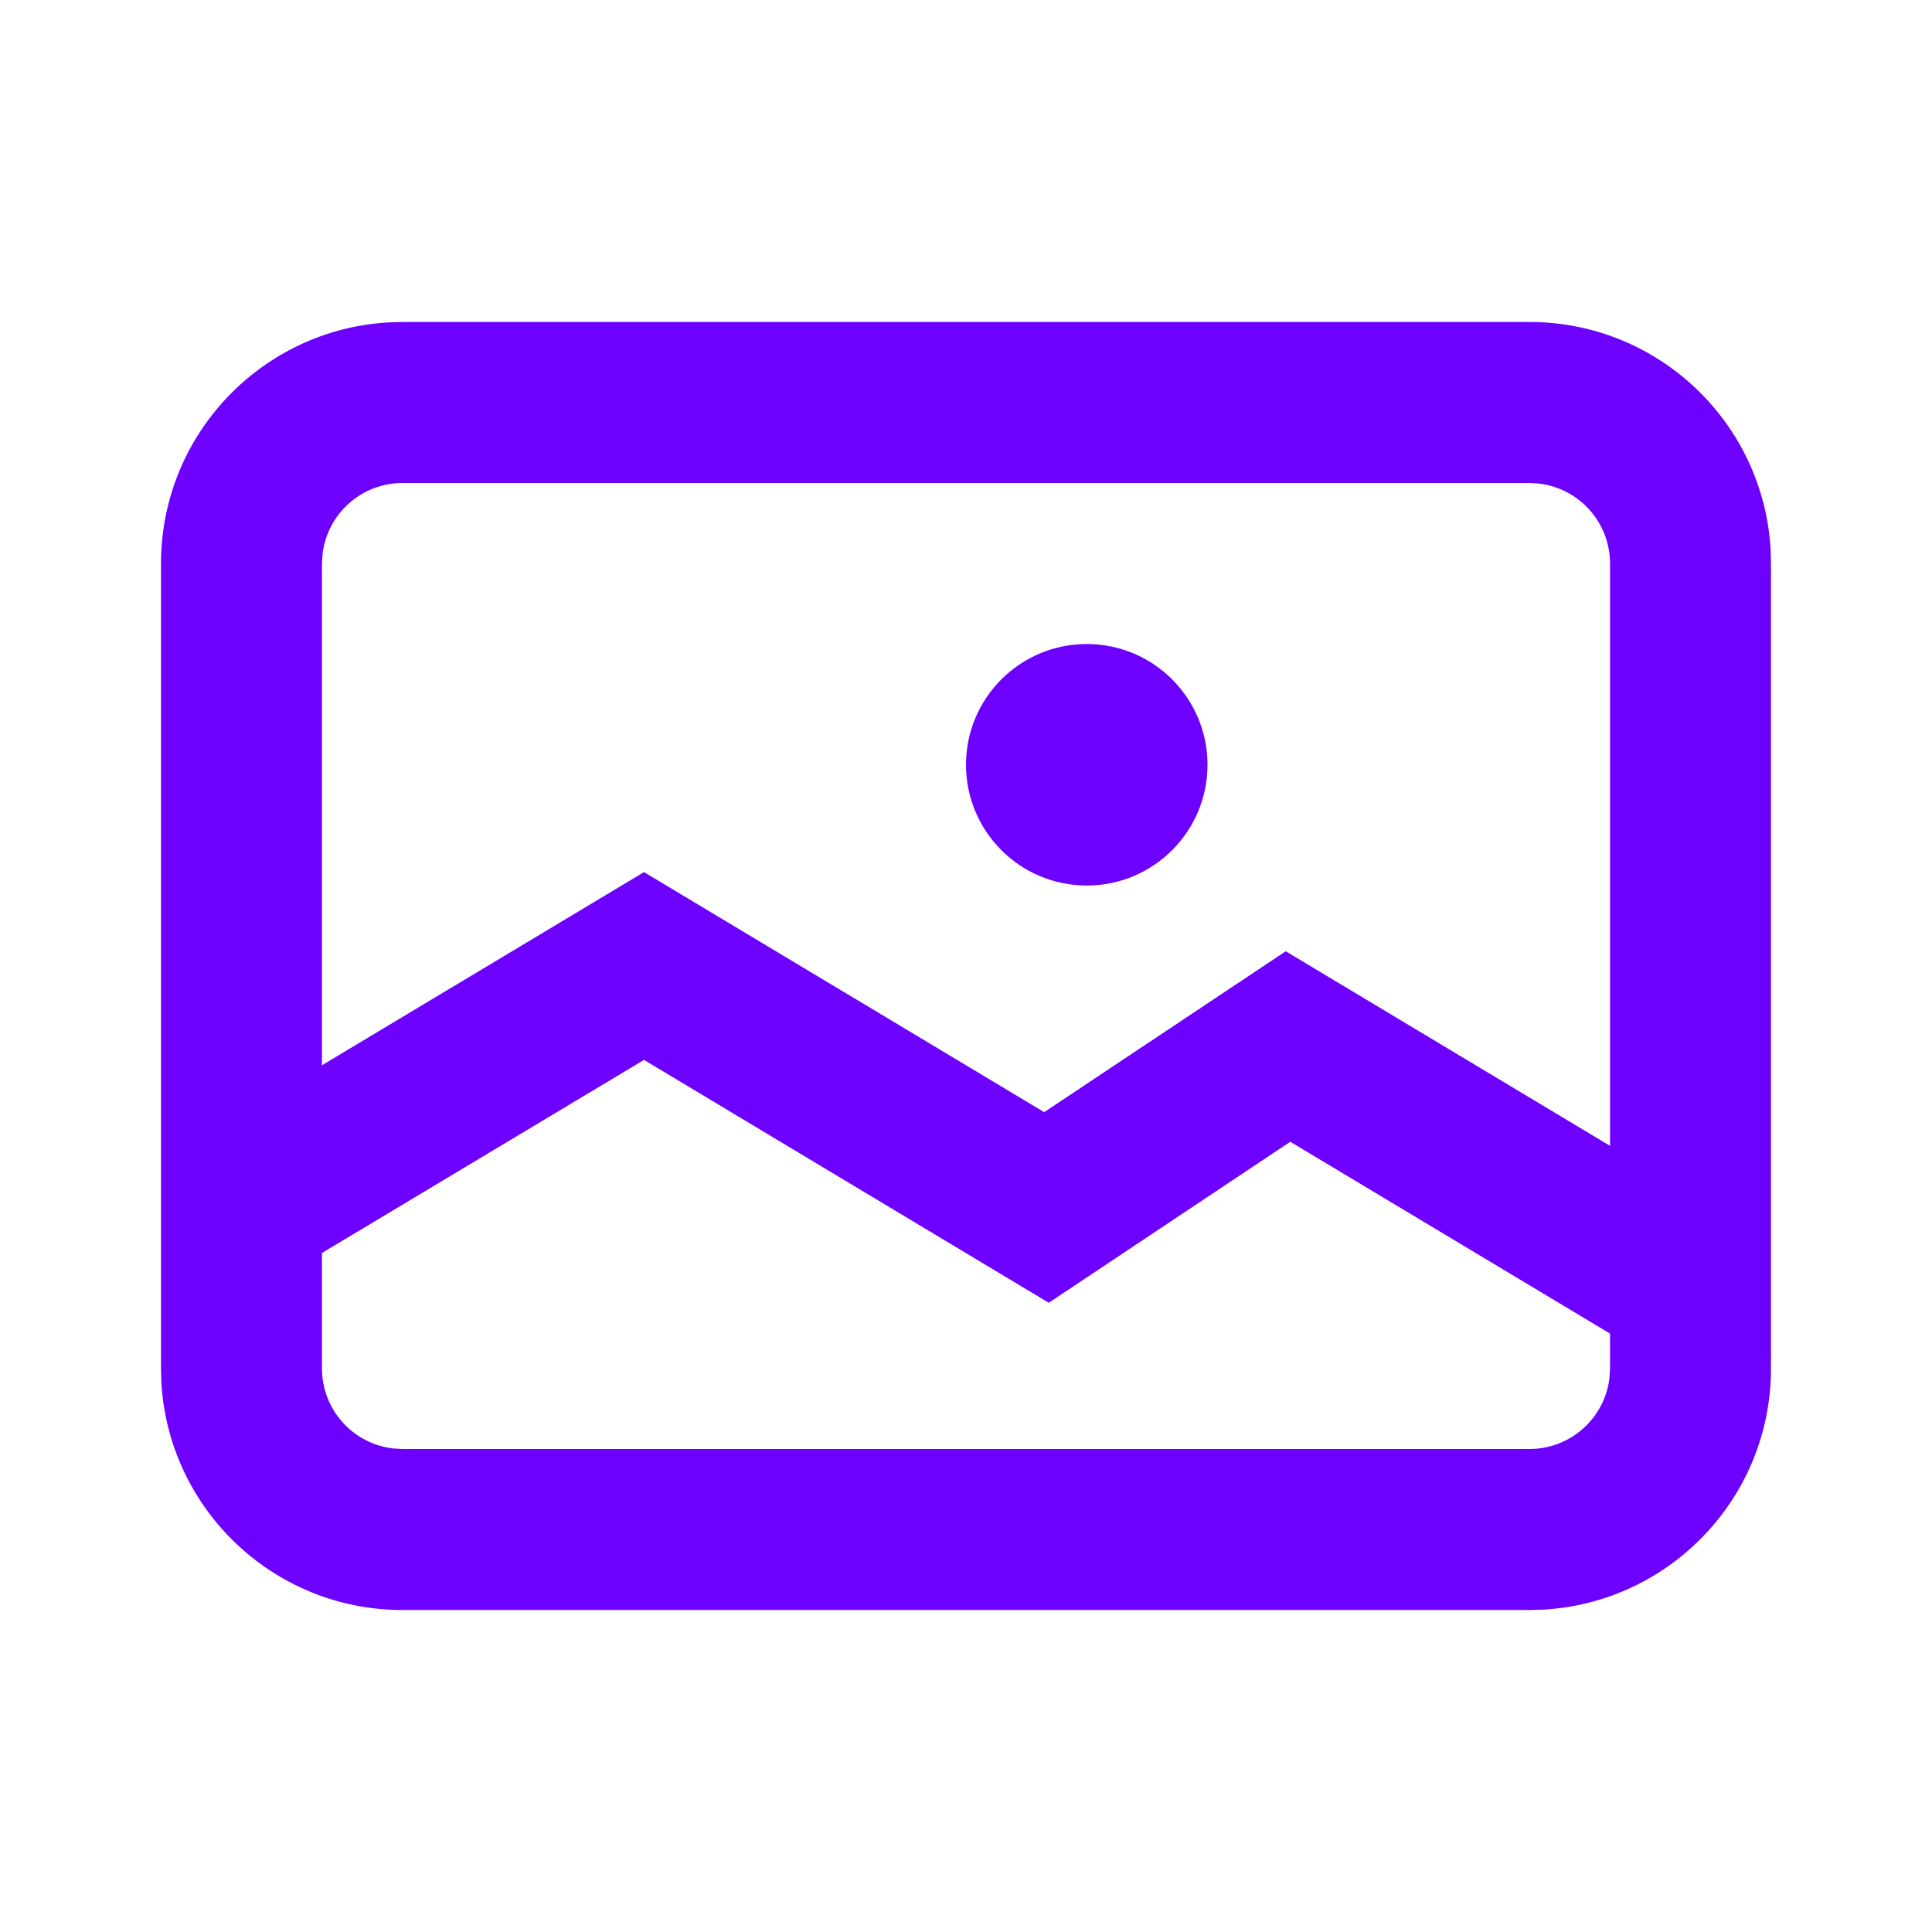 <svg width="32" height="32" viewBox="0 0 32 32" fill="none" xmlns="http://www.w3.org/2000/svg">
<path fill-rule="evenodd" clip-rule="evenodd" d="M25.333 5.333C27.464 5.333 29.205 6.999 29.327 9.098L29.333 9.333V22.667C29.333 24.797 27.668 26.538 25.568 26.66L25.333 26.667H6.667C4.536 26.667 2.795 25.001 2.673 22.902L2.667 22.667V9.333C2.667 7.203 4.332 5.462 6.432 5.34L6.667 5.333H25.333ZM10.667 17.555L5.333 20.753V22.667C5.333 23.351 5.848 23.914 6.511 23.991L6.667 24H25.333C26.017 24 26.581 23.485 26.658 22.822L26.667 22.667V22.088L21.371 18.911L17.371 21.578L10.667 17.555ZM6.667 8H25.333L25.489 8.009C26.152 8.086 26.667 8.65 26.667 9.333V18.979L21.296 15.756L17.295 18.421L10.667 14.445L5.333 17.644V9.333L5.342 9.178C5.419 8.515 5.983 8 6.667 8Z" fill="#6D00FF"/>
<circle cx="18" cy="12.667" r="2" fill="#6D00FF"/>
</svg>
